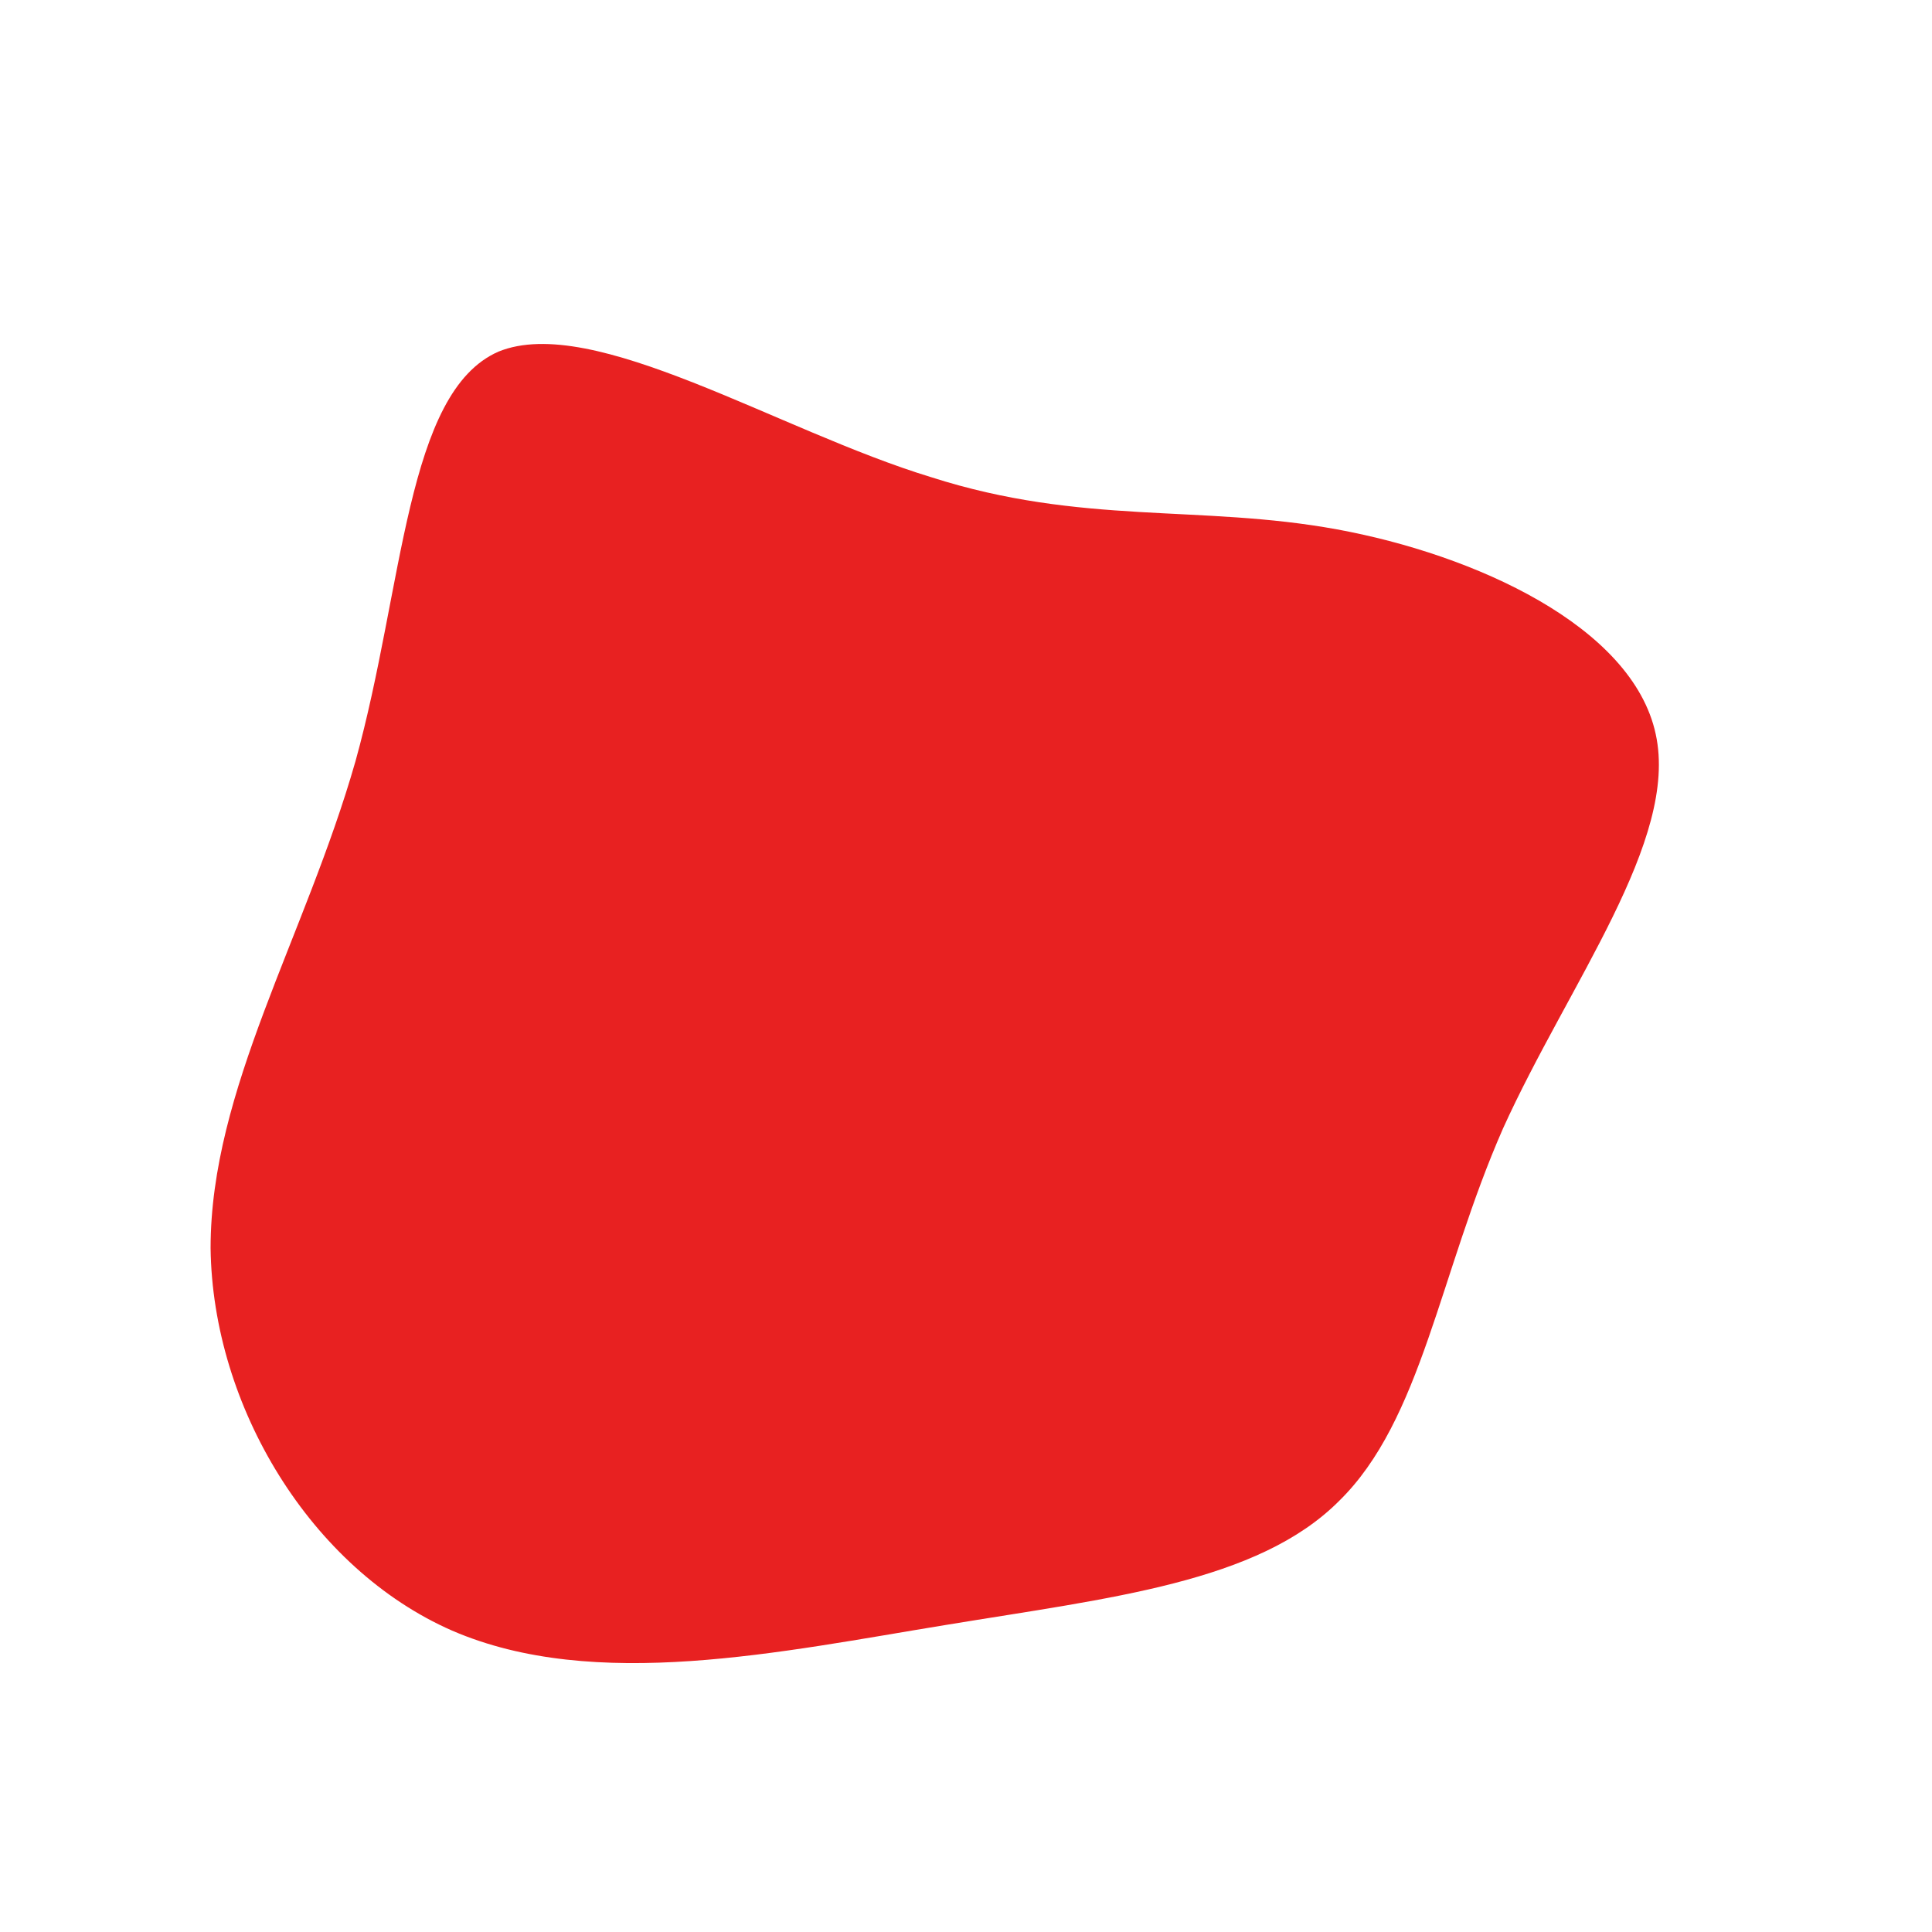 <!--?xml version="1.0" standalone="no"?-->
              <svg id="sw-js-blob-svg" viewBox="0 0 100 100" xmlns="http://www.w3.org/2000/svg" version="1.1">
                    <defs> 
                        <linearGradient id="sw-gradient" x1="0" x2="1" y1="1" y2="0">
                            <stop id="stop1" stop-color="rgba(232, 33, 33, 1)" offset="0%"></stop>
                            <stop id="stop2" stop-color="rgba(232, 33, 33, 1)" offset="100%"></stop>
                        </linearGradient>
                    </defs>
                <path fill="url(#sw-gradient)" d="M19.2,-22.6C26.3,-21.3,34.5,-17.6,35.7,-12C36.9,-6.5,31.2,0.9,27.8,8.4C24.5,15.9,23.6,23.5,19.3,27.7C15.1,31.9,7.5,32.7,-1,34.1C-9.6,35.5,-19.2,37.6,-26.6,34.4C-33.9,31.2,-39,22.8,-39.1,14.6C-39.1,6.4,-34.2,-1.5,-31.6,-10.6C-29.1,-19.6,-29,-29.7,-24.2,-31.8C-19.3,-33.8,-9.7,-27.7,-1.8,-25.3C6,-22.8,12.1,-23.9,19.2,-22.6Z" width="100%" height="100%" transform="translate(50 50)" stroke-width="0" style="transition: 0.3s;" stroke="url(#sw-gradient)"></path>
              </svg>